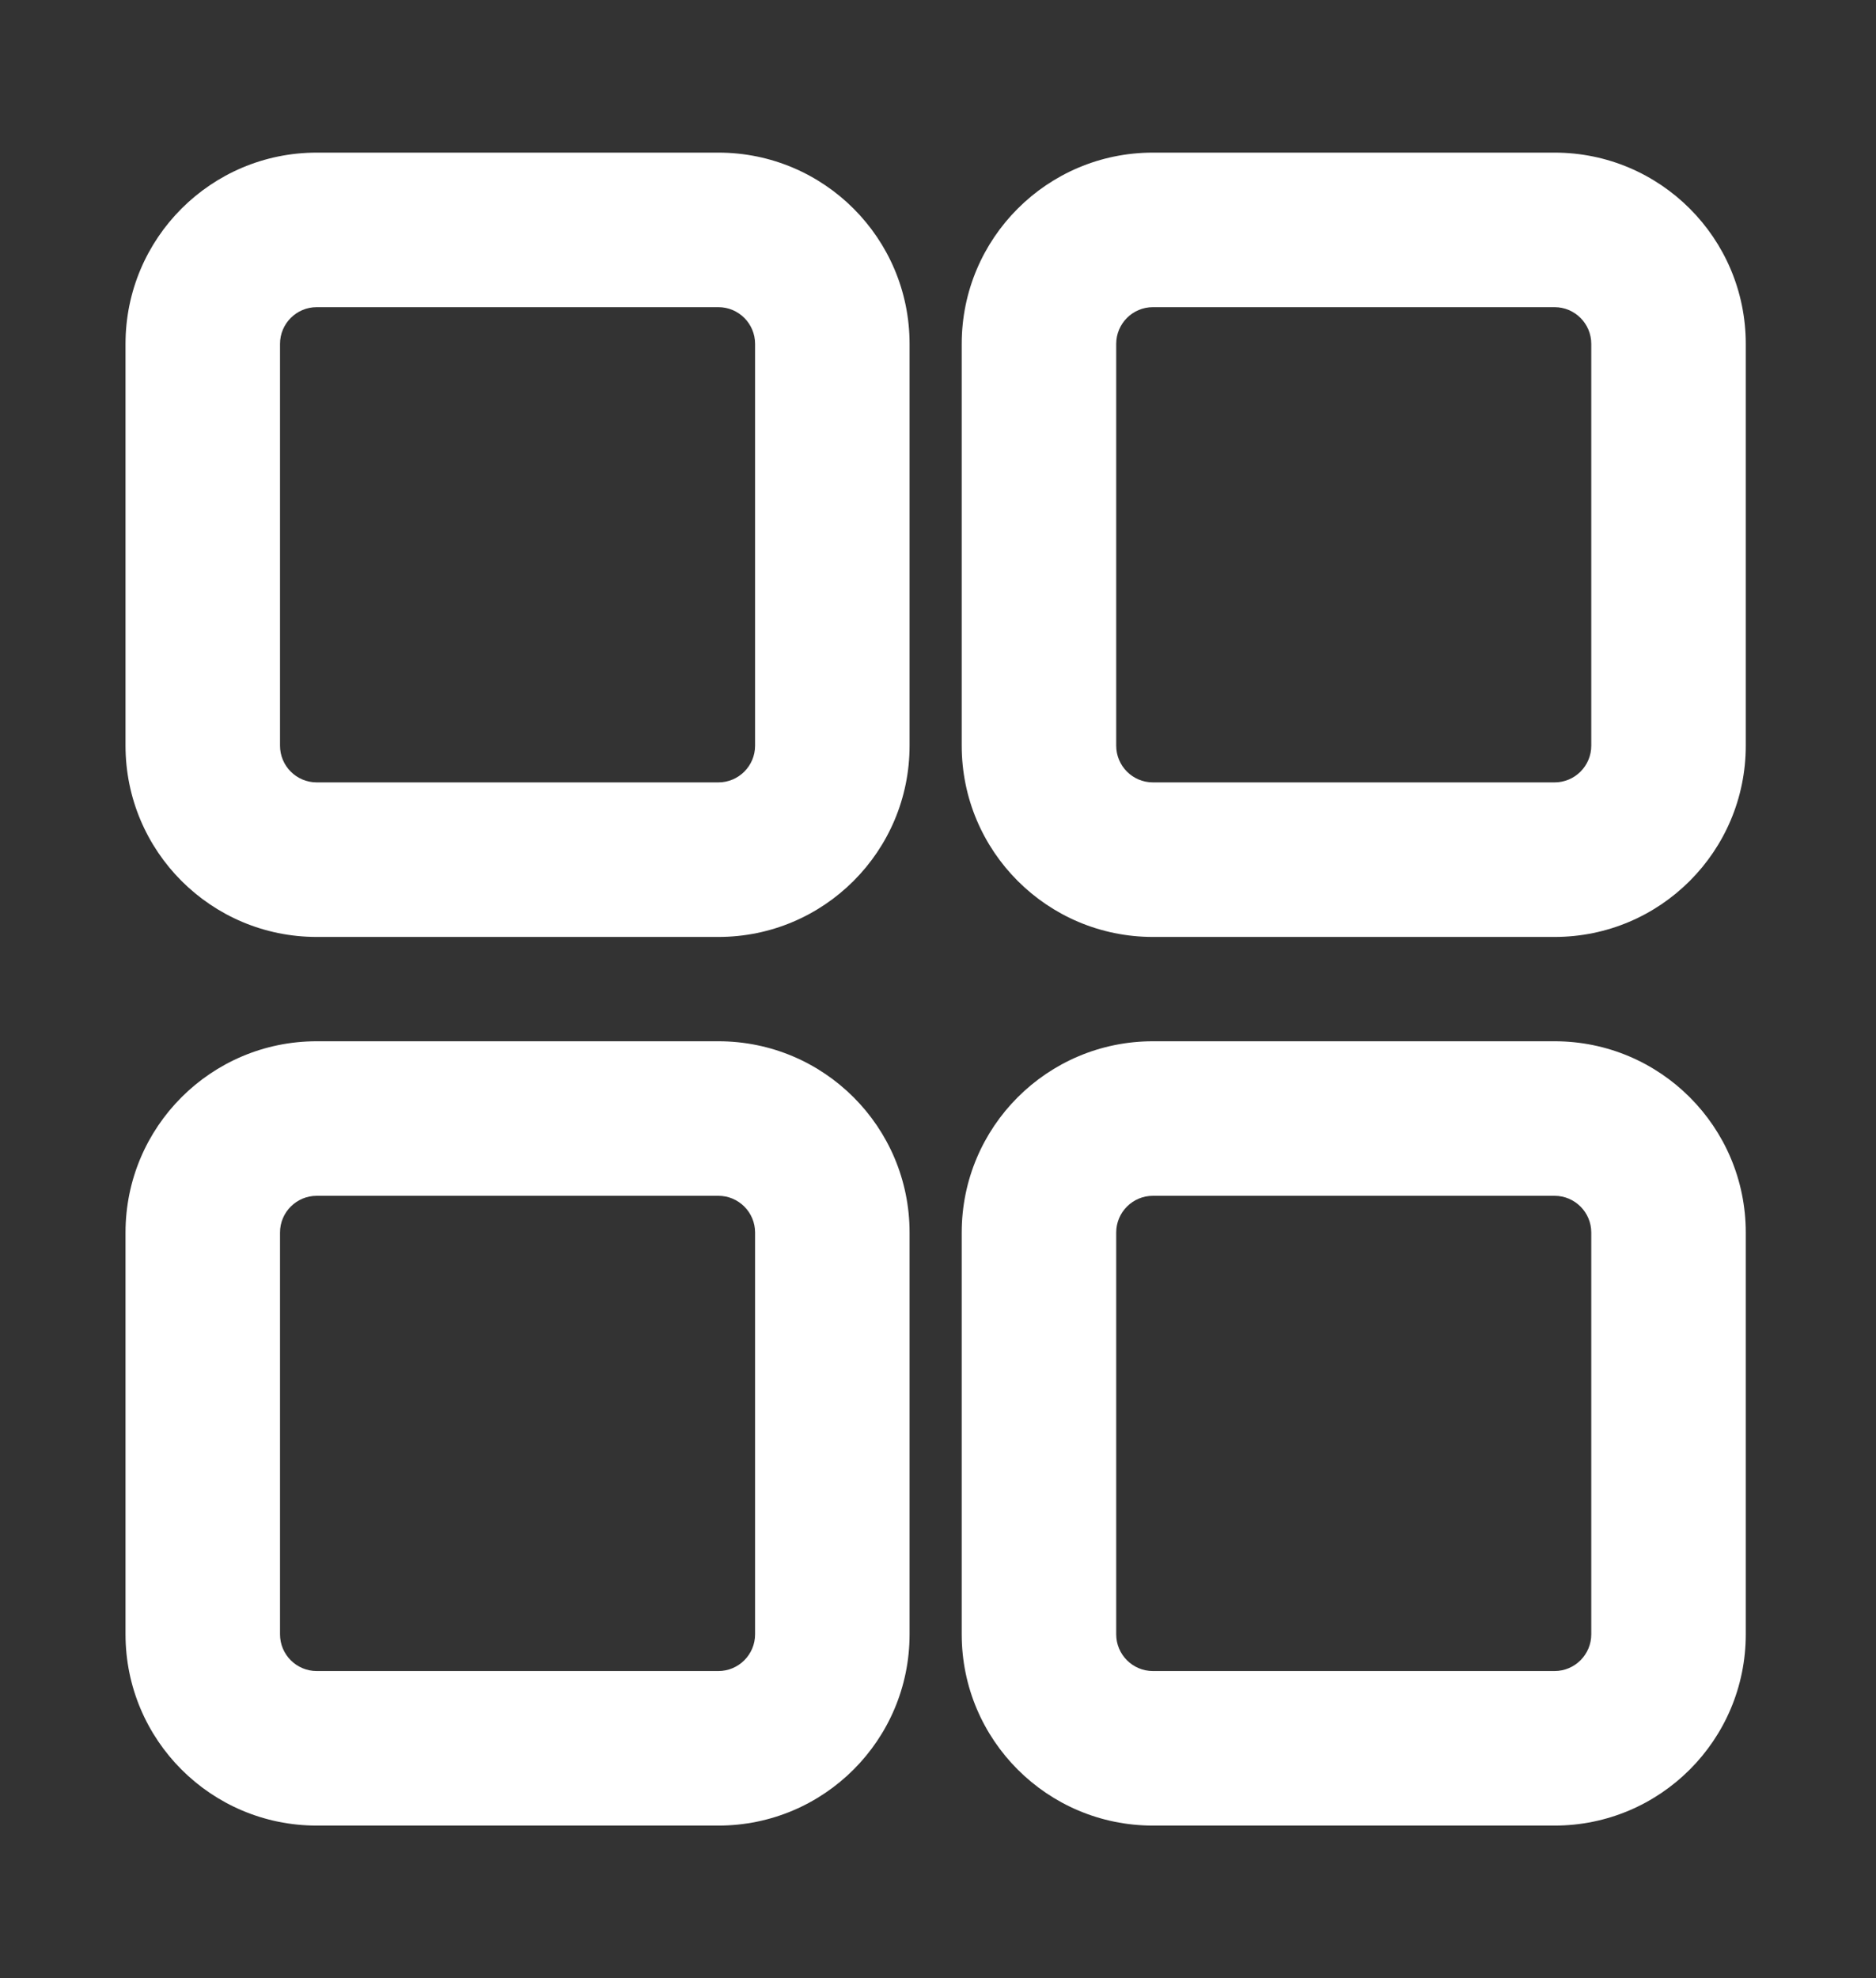 <?xml version="1.0" encoding="UTF-8"?>
<svg id="_图层_1" data-name="图层 1" xmlns="http://www.w3.org/2000/svg" viewBox="0 0 971.44 1024">
  <rect x="0" y="0" width="971.44" height="1024" fill="#333333" stroke="none"/>
  <defs>
    <style>
      .cls-1 {
        fill: #fff;
        stroke-width: 0px;
      }
    </style>
  </defs>
  <path class="cls-1" d="m805,159c10.48,0,19,8.52,19,19v208c0,10.48-8.52,19-19,19h-208c-10.48,0-19-8.52-19-19v-208c0-10.48,8.52-19,19-19h208m0-80h-208c-54.68,0-99,44.32-99,99v208c0,54.68,44.32,99,99,99h208c54.68,0,99-44.32,99-99v-208c0-54.68-44.32-99-99-99h0Z"/>
  <path class="cls-1" d="m372,159c10.48,0,19,8.52,19,19v208c0,10.48-8.52,19-19,19h-208c-10.48,0-19-8.52-19-19v-208c0-10.48,8.52-19,19-19h208m0-80h-208c-54.68,0-99,44.32-99,99v208c0,54.68,44.32,99,99,99h208c54.68,0,99-44.32,99-99v-208c0-54.68-44.32-99-99-99h0Z"/>
  <path class="cls-1" d="m805,619c10.48,0,19,8.52,19,19v208c0,10.48-8.52,19-19,19h-208c-10.48,0-19-8.52-19-19v-208c0-10.48,8.52-19,19-19h208m0-80h-208c-54.68,0-99,44.32-99,99v208c0,54.68,44.32,99,99,99h208c54.68,0,99-44.32,99-99v-208c0-54.68-44.32-99-99-99h0Z"/>
  <path class="cls-1" d="m372,619c10.48,0,19,8.52,19,19v208c0,10.48-8.52,19-19,19h-208c-10.48,0-19-8.52-19-19v-208c0-10.48,8.52-19,19-19h208m0-80h-208c-54.68,0-99,44.32-99,99v208c0,54.68,44.32,99,99,99h208c54.68,0,99-44.32,99-99v-208c0-54.68-44.32-99-99-99h0Z"/>
</svg>